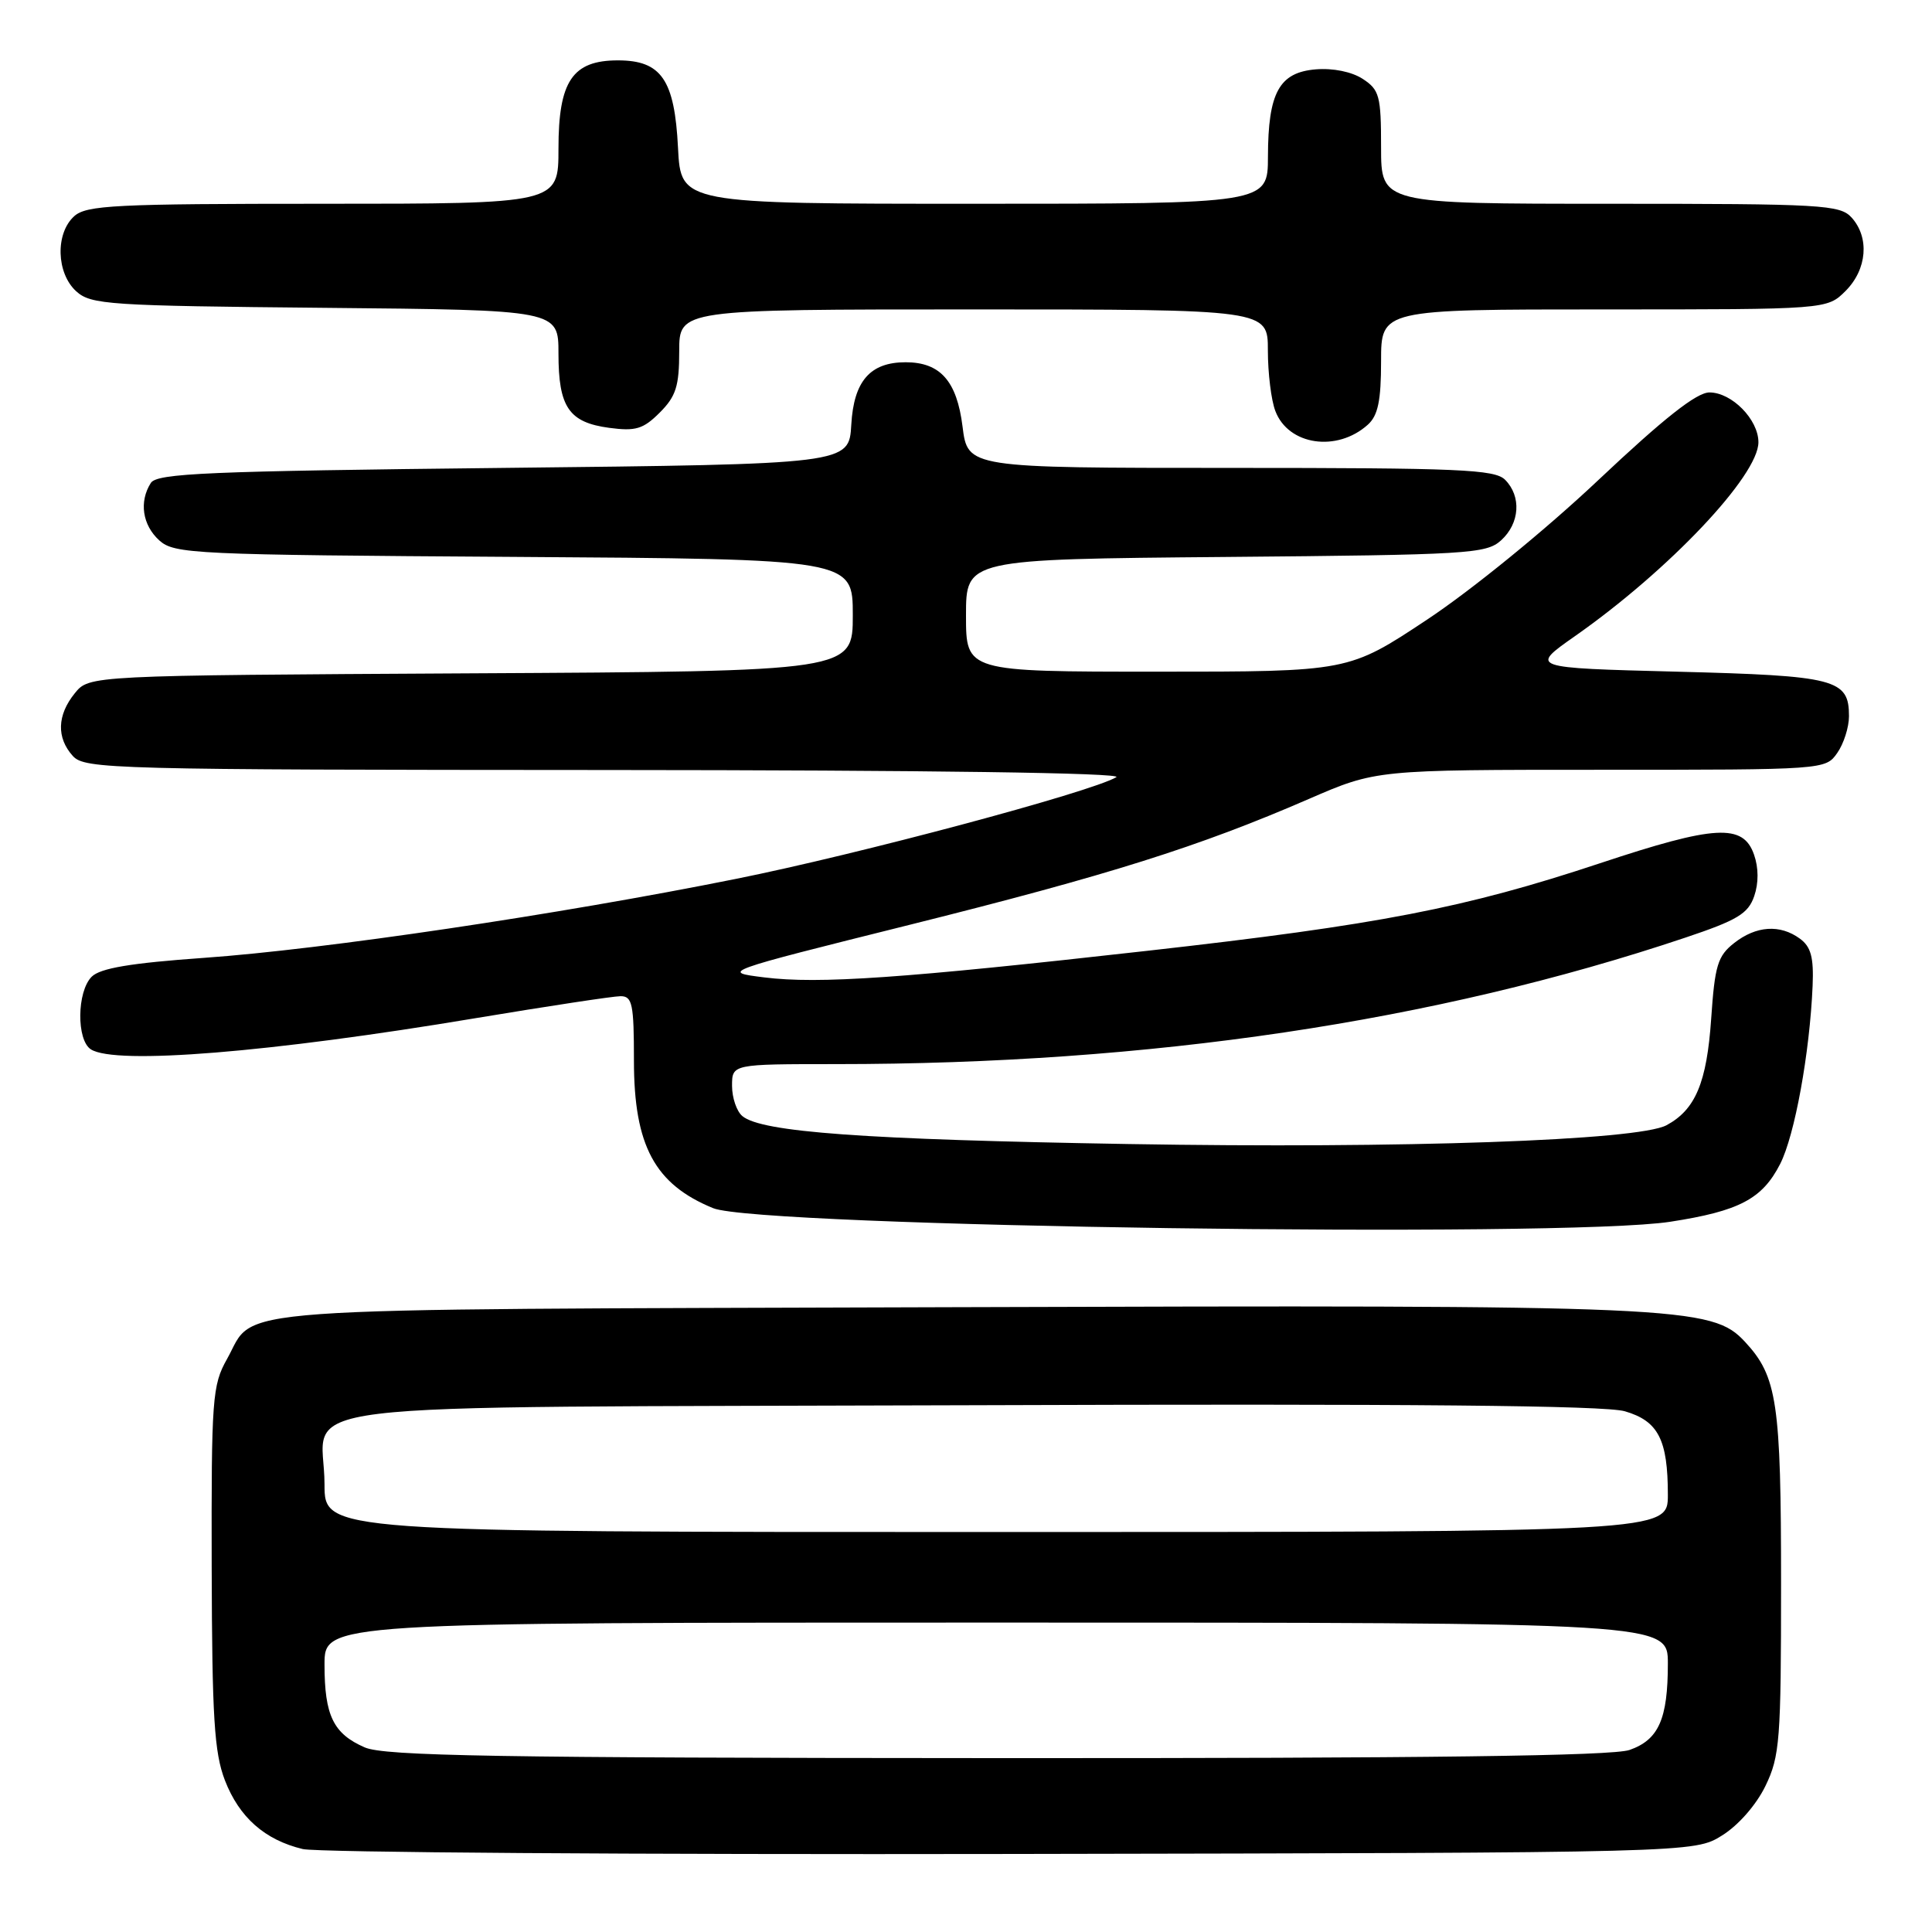 <?xml version="1.0" encoding="UTF-8" standalone="no"?>
<!DOCTYPE svg PUBLIC "-//W3C//DTD SVG 1.1//EN" "http://www.w3.org/Graphics/SVG/1.1/DTD/svg11.dtd" >
<svg xmlns="http://www.w3.org/2000/svg" xmlns:xlink="http://www.w3.org/1999/xlink" version="1.1" viewBox="0 0 256 256">
 <g >
 <path fill="currentColor"
d=" M 228.18 243.21 C 230.34 241.87 232.71 239.16 233.93 236.65 C 235.84 232.71 236.00 230.58 236.00 209.83 C 236.00 185.86 235.49 182.40 231.24 177.82 C 226.84 173.07 223.07 172.90 126.00 173.21 C 27.16 173.53 34.03 173.04 30.08 180.08 C 28.13 183.54 28.00 185.28 28.05 207.64 C 28.10 227.59 28.39 232.22 29.80 235.90 C 31.70 240.81 35.08 243.80 40.12 245.01 C 41.98 245.46 84.22 245.75 134.00 245.66 C 224.50 245.50 224.50 245.50 228.18 243.21 Z  M 221.31 161.89 C 230.46 160.48 233.51 158.87 235.88 154.23 C 237.81 150.45 239.80 139.53 240.18 130.63 C 240.34 126.85 239.96 125.45 238.50 124.38 C 235.87 122.45 232.70 122.66 229.78 124.96 C 227.60 126.67 227.22 127.93 226.74 134.99 C 226.16 143.46 224.65 147.04 220.82 149.10 C 217.05 151.12 185.81 152.21 149.50 151.59 C 114.50 151.00 100.93 150.02 98.37 147.89 C 97.61 147.26 97.00 145.46 97.00 143.88 C 97.00 141.00 97.00 141.00 110.77 141.00 C 152.38 141.00 190.12 135.38 223.29 124.25 C 230.21 121.93 231.64 121.07 232.44 118.75 C 233.04 117.01 233.03 114.99 232.42 113.25 C 230.98 109.10 227.28 109.31 211.99 114.39 C 194.09 120.33 182.70 122.54 152.09 125.98 C 119.57 129.64 108.47 130.41 101.27 129.51 C 95.50 128.79 95.50 128.79 120.50 122.55 C 146.90 115.96 158.84 112.20 173.42 105.87 C 182.34 102.00 182.34 102.00 212.12 102.00 C 241.75 102.00 241.89 101.99 243.44 99.78 C 244.30 98.56 245.00 96.36 245.00 94.90 C 245.00 89.98 243.28 89.54 222.19 89.00 C 202.69 88.50 202.69 88.50 208.68 84.30 C 221.14 75.57 233.00 63.03 233.00 58.60 C 233.00 55.59 229.47 52.00 226.51 52.00 C 224.81 52.00 220.49 55.41 211.80 63.60 C 204.83 70.18 195.00 78.19 189.10 82.10 C 178.69 89.00 178.69 89.00 153.35 89.00 C 128.00 89.00 128.00 89.00 128.00 81.55 C 128.00 74.10 128.00 74.10 162.40 73.80 C 194.58 73.52 196.93 73.38 198.90 71.60 C 201.39 69.34 201.62 65.77 199.43 63.57 C 198.06 62.20 193.36 62.00 163.04 62.00 C 128.23 62.00 128.23 62.00 127.54 56.51 C 126.79 50.49 124.59 48.00 120.00 48.00 C 115.30 48.00 113.13 50.49 112.80 56.27 C 112.50 61.50 112.50 61.50 66.71 62.00 C 27.47 62.43 20.79 62.71 19.98 64.00 C 18.41 66.48 18.87 69.57 21.10 71.60 C 23.10 73.40 25.58 73.52 68.10 73.79 C 113.00 74.08 113.00 74.08 113.00 81.51 C 113.00 88.95 113.00 88.95 62.41 89.22 C 11.82 89.50 11.82 89.50 9.91 91.86 C 7.56 94.76 7.47 97.76 9.65 100.17 C 11.23 101.91 14.76 102.00 80.40 102.03 C 123.03 102.05 148.90 102.41 147.92 102.98 C 144.53 104.97 113.62 113.23 97.50 116.46 C 73.91 121.20 42.89 125.80 27.04 126.92 C 17.30 127.61 13.28 128.29 12.15 129.42 C 10.18 131.39 10.12 137.83 12.05 139.05 C 15.33 141.13 35.84 139.46 62.98 134.92 C 72.60 133.32 81.26 132.00 82.23 132.00 C 83.79 132.00 84.00 133.04 84.00 140.55 C 84.00 151.80 86.76 156.93 94.50 160.09 C 100.54 162.56 207.17 164.07 221.31 161.89 Z  M 181.25 56.27 C 182.59 55.06 183.00 53.10 183.00 47.85 C 183.00 41.00 183.00 41.00 212.55 41.00 C 242.09 41.00 242.09 41.00 244.55 38.55 C 247.40 35.69 247.74 31.48 245.35 28.83 C 243.81 27.13 241.47 27.00 213.35 27.00 C 183.00 27.00 183.00 27.00 183.00 19.52 C 183.00 12.71 182.78 11.90 180.58 10.46 C 179.13 9.51 176.63 9.00 174.35 9.19 C 169.50 9.59 168.03 12.27 168.01 20.75 C 168.00 27.00 168.00 27.00 129.11 27.00 C 90.22 27.00 90.22 27.00 89.84 19.59 C 89.39 10.56 87.63 8.00 81.88 8.00 C 75.85 8.00 74.00 10.75 74.00 19.69 C 74.00 27.00 74.00 27.00 42.83 27.00 C 15.23 27.00 11.45 27.19 9.83 28.65 C 7.31 30.93 7.46 36.20 10.10 38.60 C 12.06 40.37 14.35 40.52 43.10 40.79 C 74.00 41.08 74.00 41.08 74.00 46.85 C 74.00 53.95 75.38 55.97 80.71 56.69 C 84.23 57.16 85.23 56.86 87.42 54.67 C 89.57 52.52 90.00 51.17 90.00 46.55 C 90.00 41.00 90.00 41.00 129.00 41.00 C 168.00 41.00 168.00 41.00 168.00 46.43 C 168.00 49.42 168.44 53.04 168.99 54.46 C 170.71 59.01 177.16 59.95 181.25 56.27 Z  M 48.33 231.54 C 44.17 229.73 43.00 227.32 43.00 220.57 C 43.00 215.00 43.00 215.00 132.00 215.00 C 221.00 215.00 221.00 215.00 221.00 220.43 C 221.00 227.79 219.78 230.53 215.92 231.88 C 213.64 232.67 189.22 232.99 132.10 232.96 C 65.85 232.93 50.94 232.68 48.33 231.54 Z  M 43.00 196.69 C 43.00 185.39 33.60 186.54 128.67 186.20 C 186.89 185.99 212.63 186.23 215.30 187.00 C 219.73 188.29 221.00 190.76 221.00 198.07 C 221.00 203.00 221.00 203.00 132.00 203.00 C 43.00 203.00 43.00 203.00 43.00 196.69 Z "/>
</g>
</svg>
